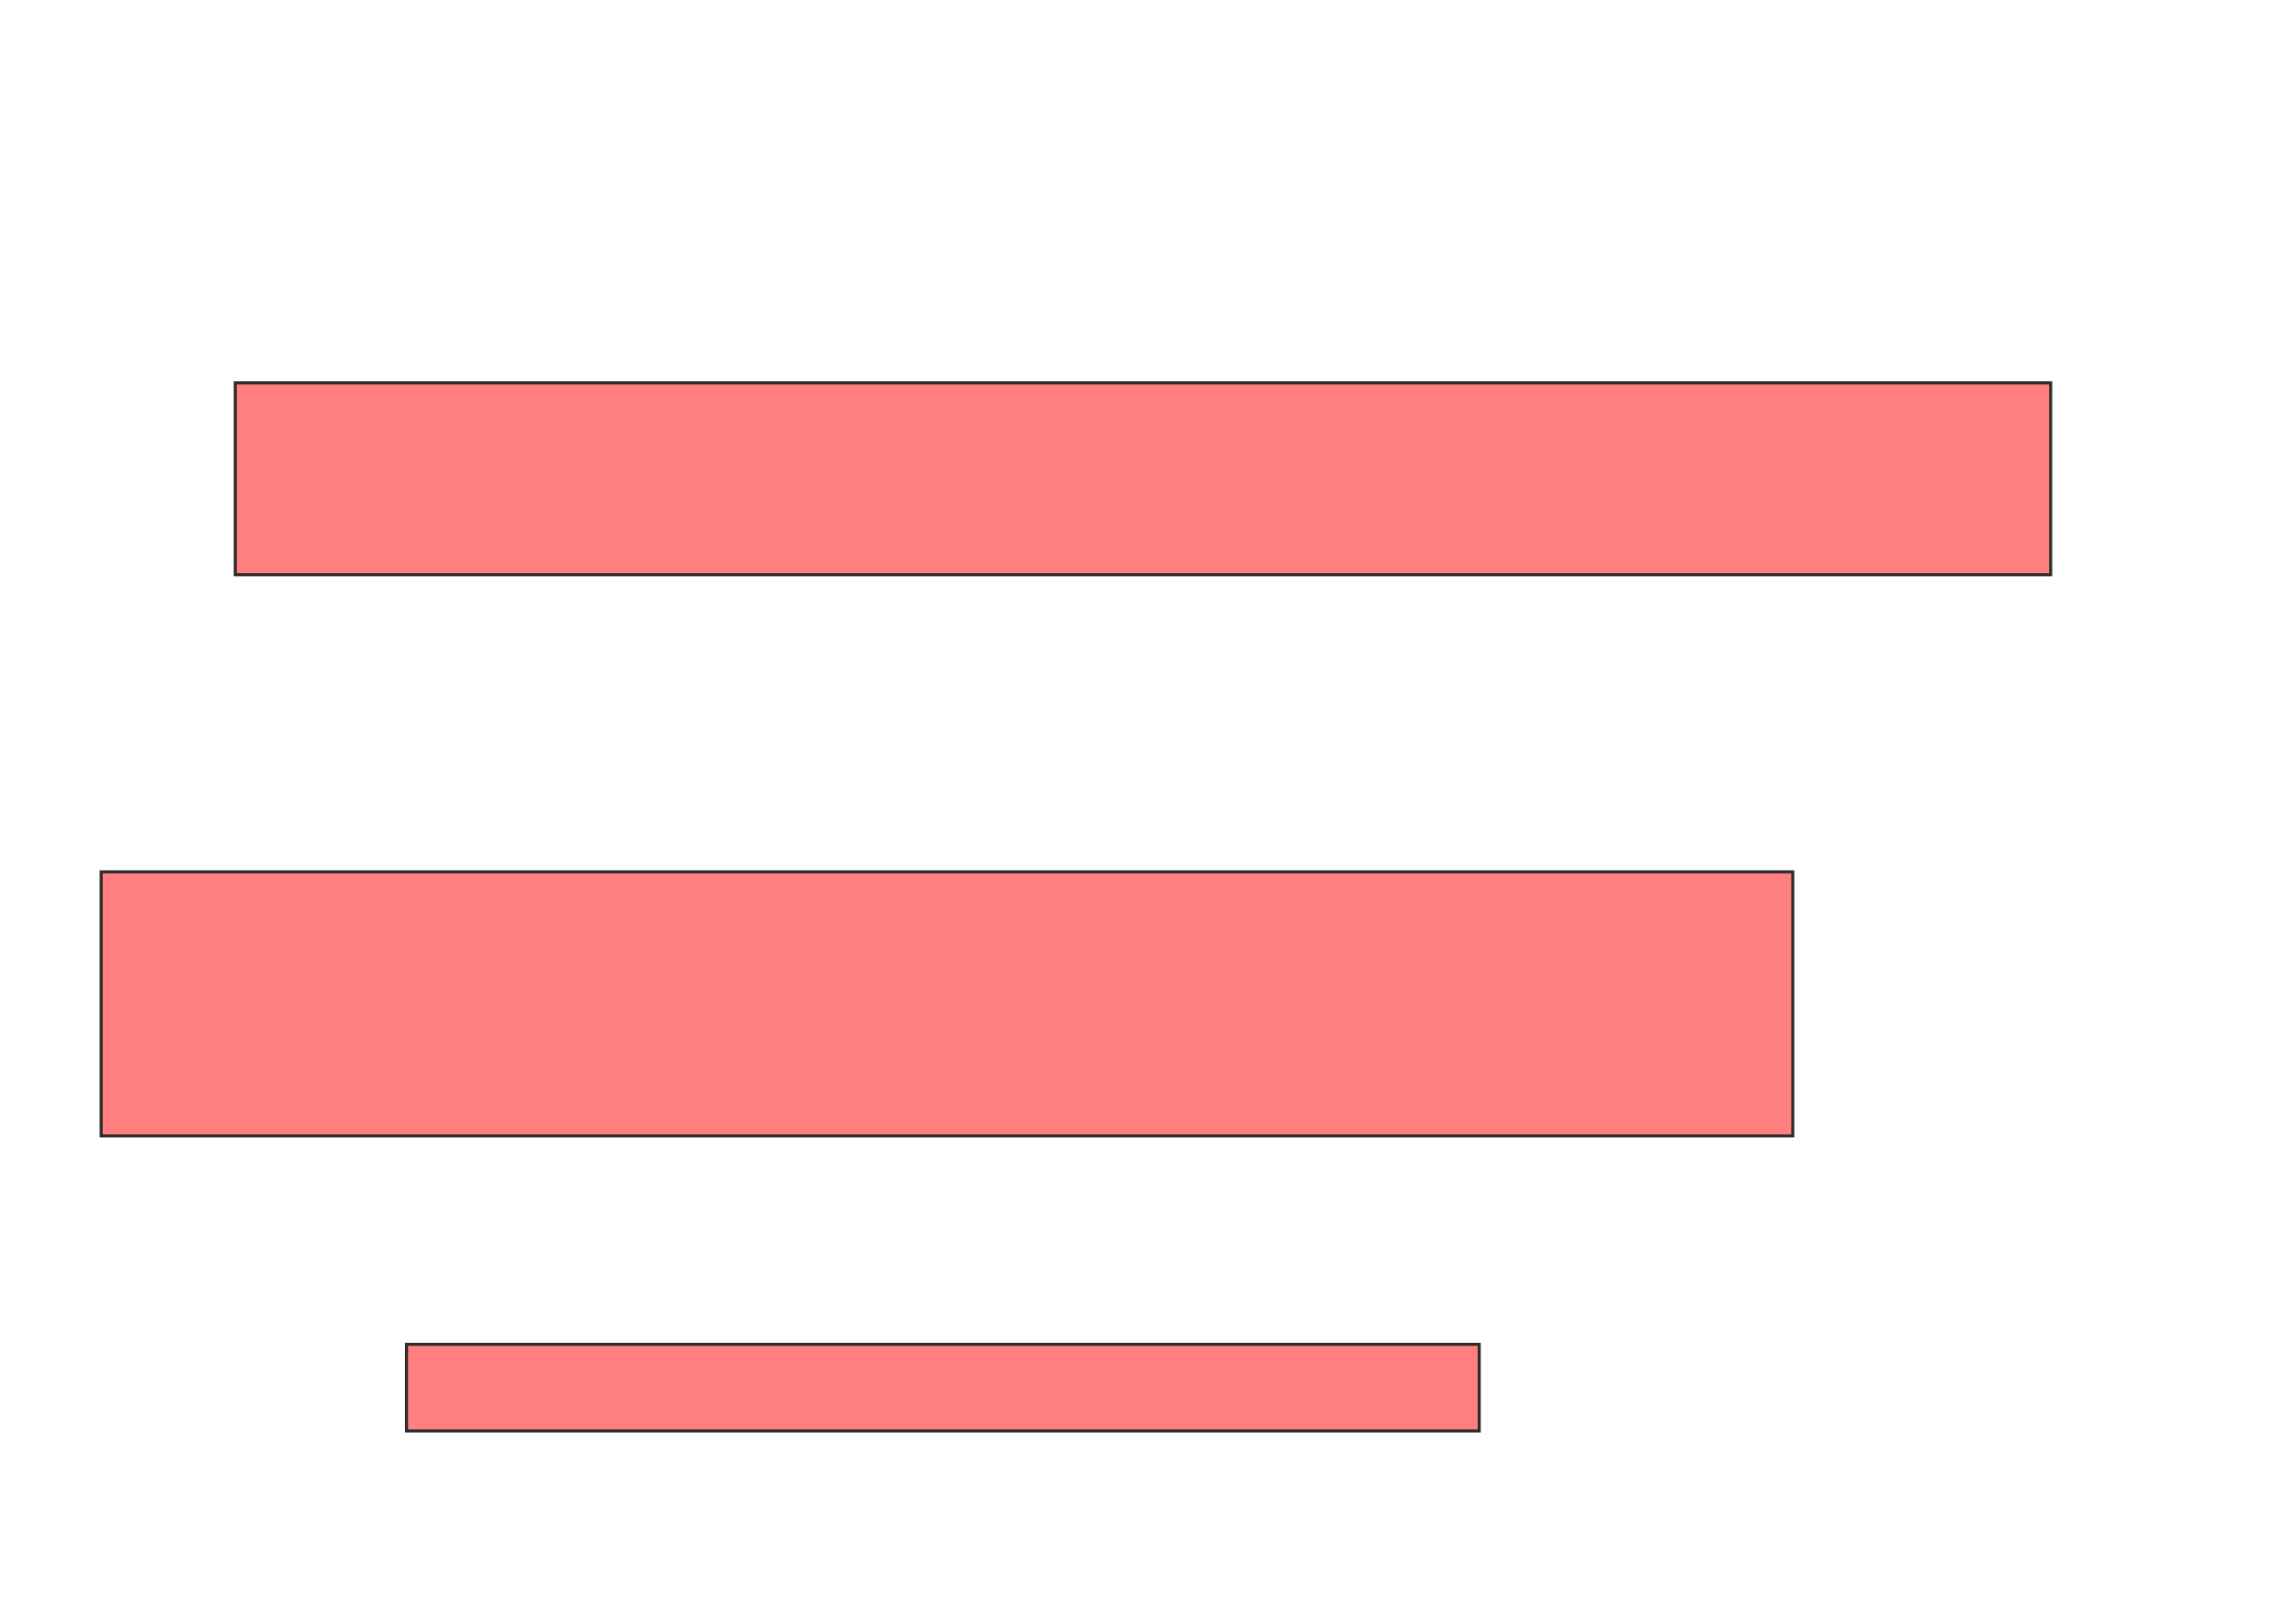 <svg xmlns="http://www.w3.org/2000/svg" width="752" height="528">
 <!-- Created with Image Occlusion Enhanced -->
 <g>
  <title>Labels</title>
 </g>
 <g>
  <title>Masks</title>
  
  <g id="2578608436264fc2b4603094408c1c74-oa-2" class="qshape">
   <rect height="28.378" width="351.351" y="440.243" x="133.135" stroke="#2D2D2D" fill="#FF7E7E" class="qshape"/>
   <g class="qshape">
    <rect height="62.838" width="594.595" y="125.378" x="77.054" stroke="#2D2D2D" fill="#FF7E7E" class="qshape"/>
    <rect height="86.486" width="554.054" y="285.514" x="33.135" stroke="#2D2D2D" fill="#FF7E7E" class="qshape"/>
   </g>
  </g>
  
  
 </g>
</svg>